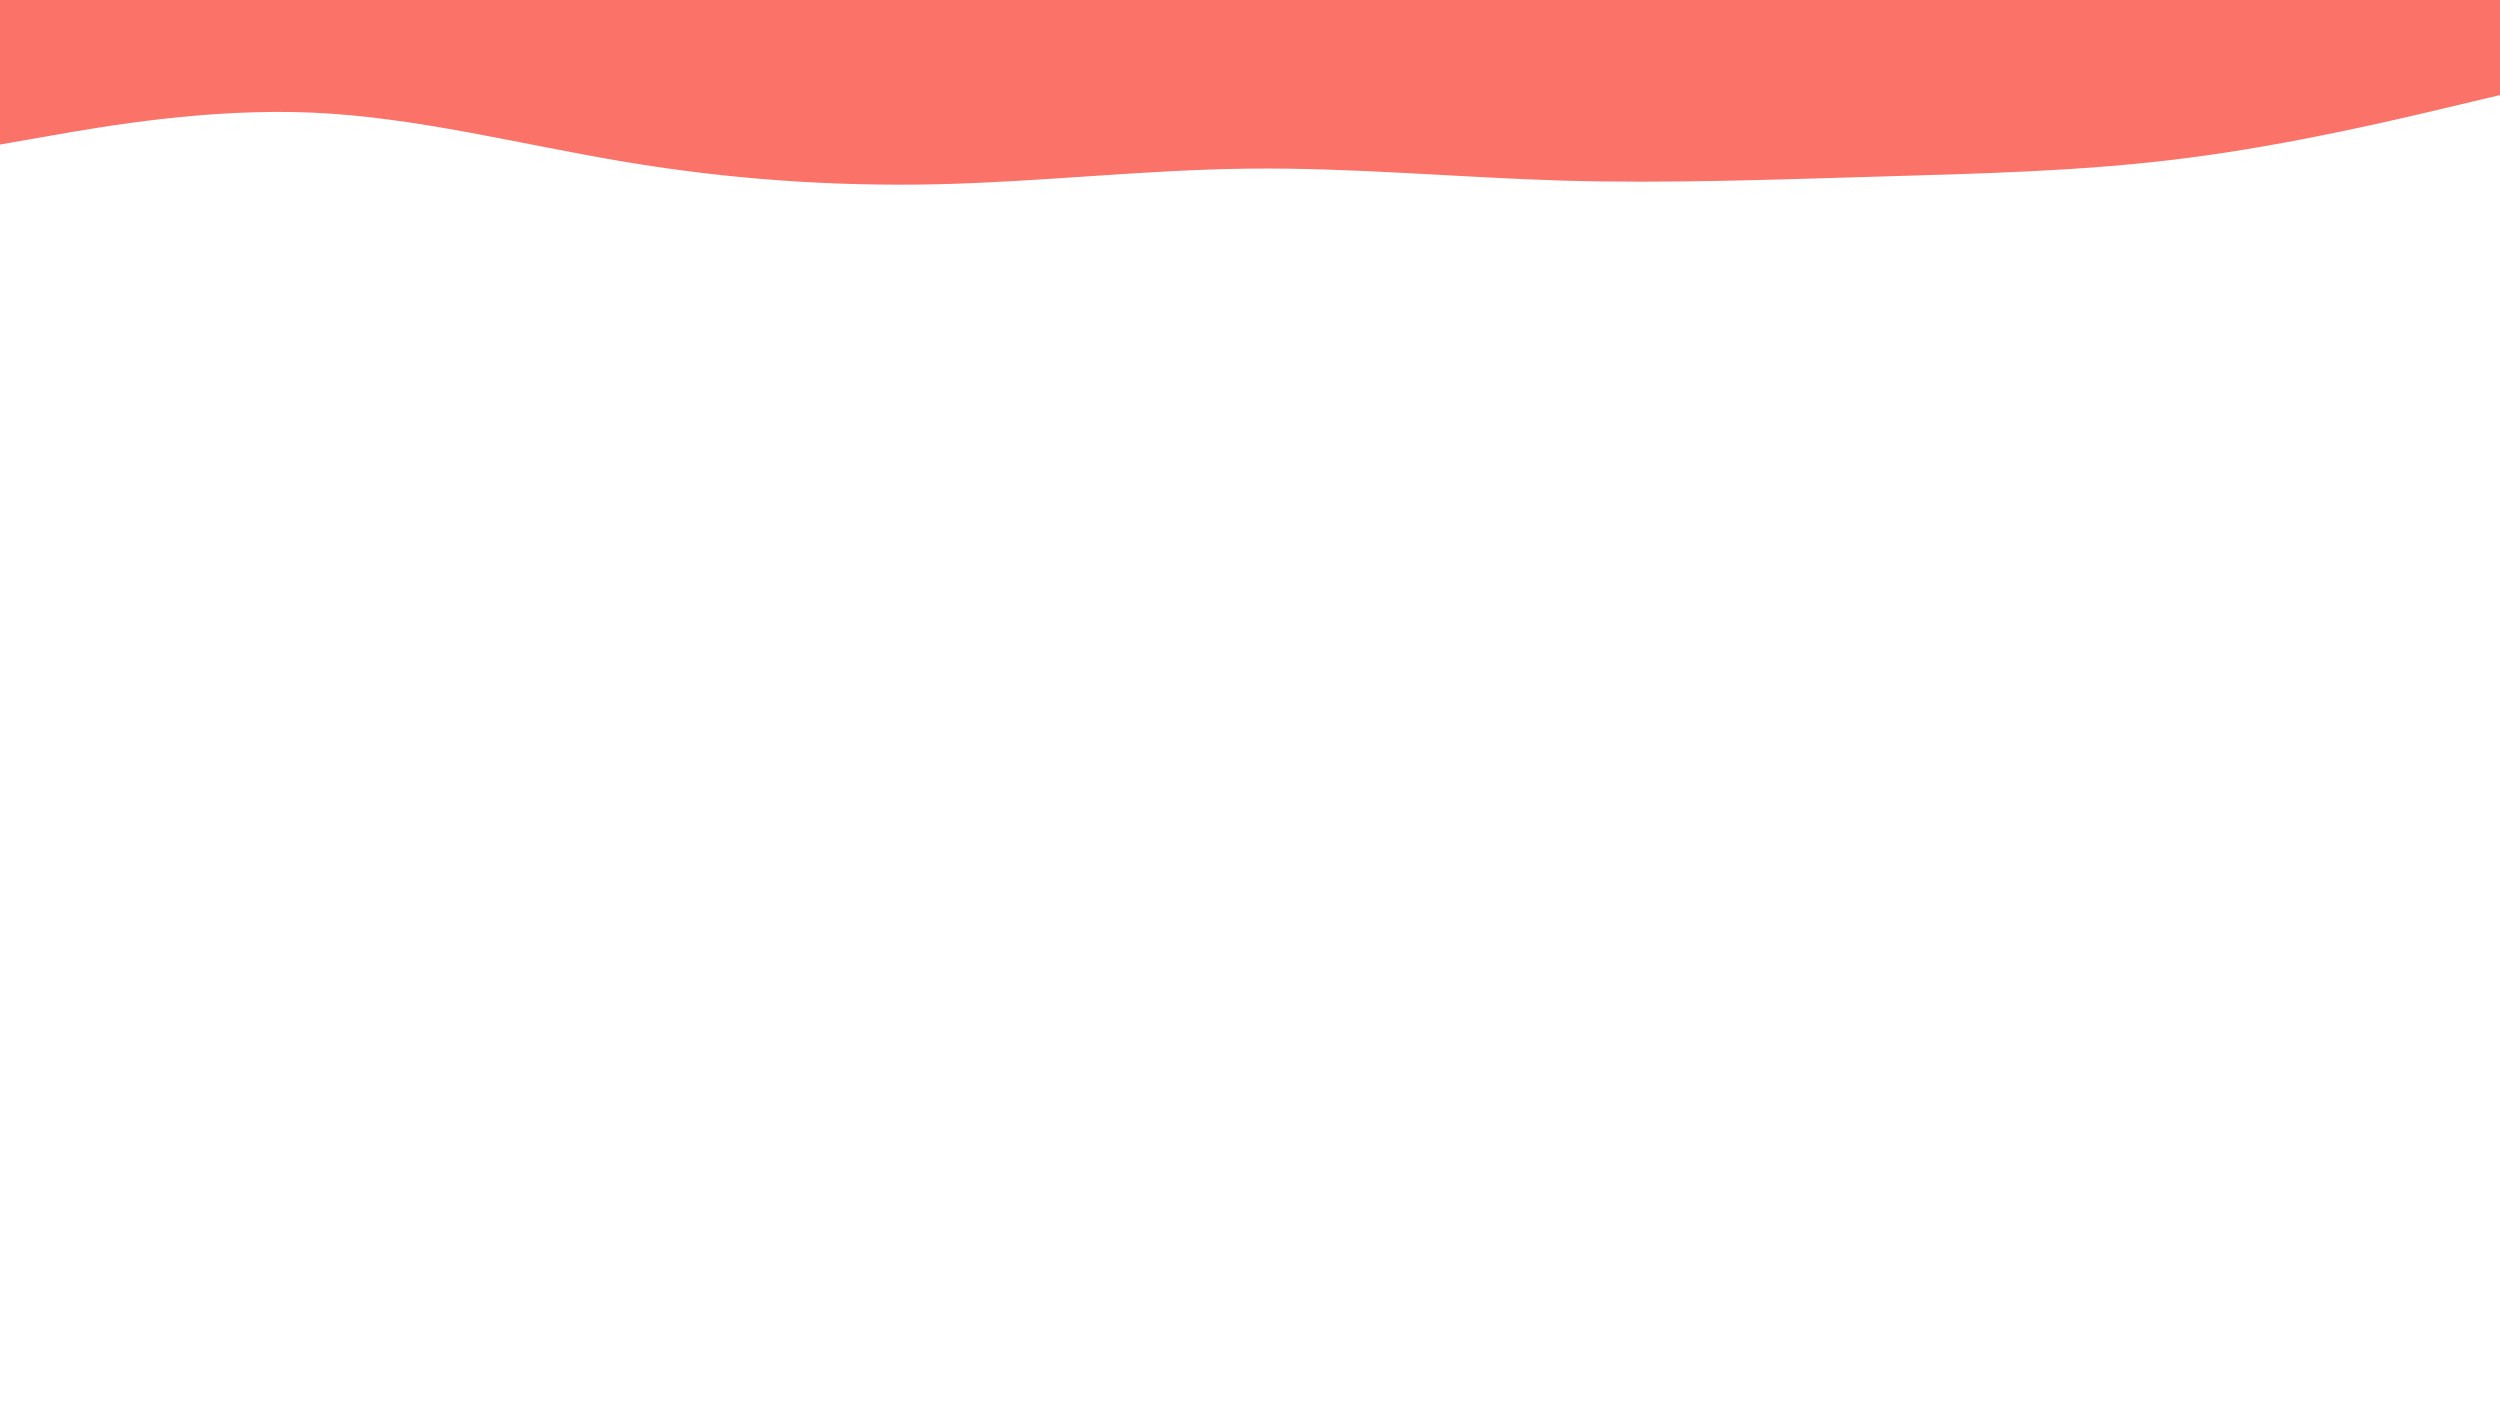 <svg id="visual" viewBox="0 0 1920 1080" width="1920" height="1080" xmlns="http://www.w3.org/2000/svg" xmlns:xlink="http://www.w3.org/1999/xlink" version="1.1"><path d="M0 111L40 104C80 97 160 83 240 86.5C320 90 400 111 480 124.3C560 137.7 640 143.3 720 141.5C800 139.7 880 130.3 960 129.5C1040 128.7 1120 136.3 1200 138.7C1280 141 1360 138 1440 135.7C1520 133.3 1600 131.7 1680 121.3C1760 111 1840 92 1880 82.5L1920 73L1920 0L1880 0C1840 0 1760 0 1680 0C1600 0 1520 0 1440 0C1360 0 1280 0 1200 0C1120 0 1040 0 960 0C880 0 800 0 720 0C640 0 560 0 480 0C400 0 320 0 240 0C160 0 80 0 40 0L0 0Z" fill="#FA7268"></path></svg>